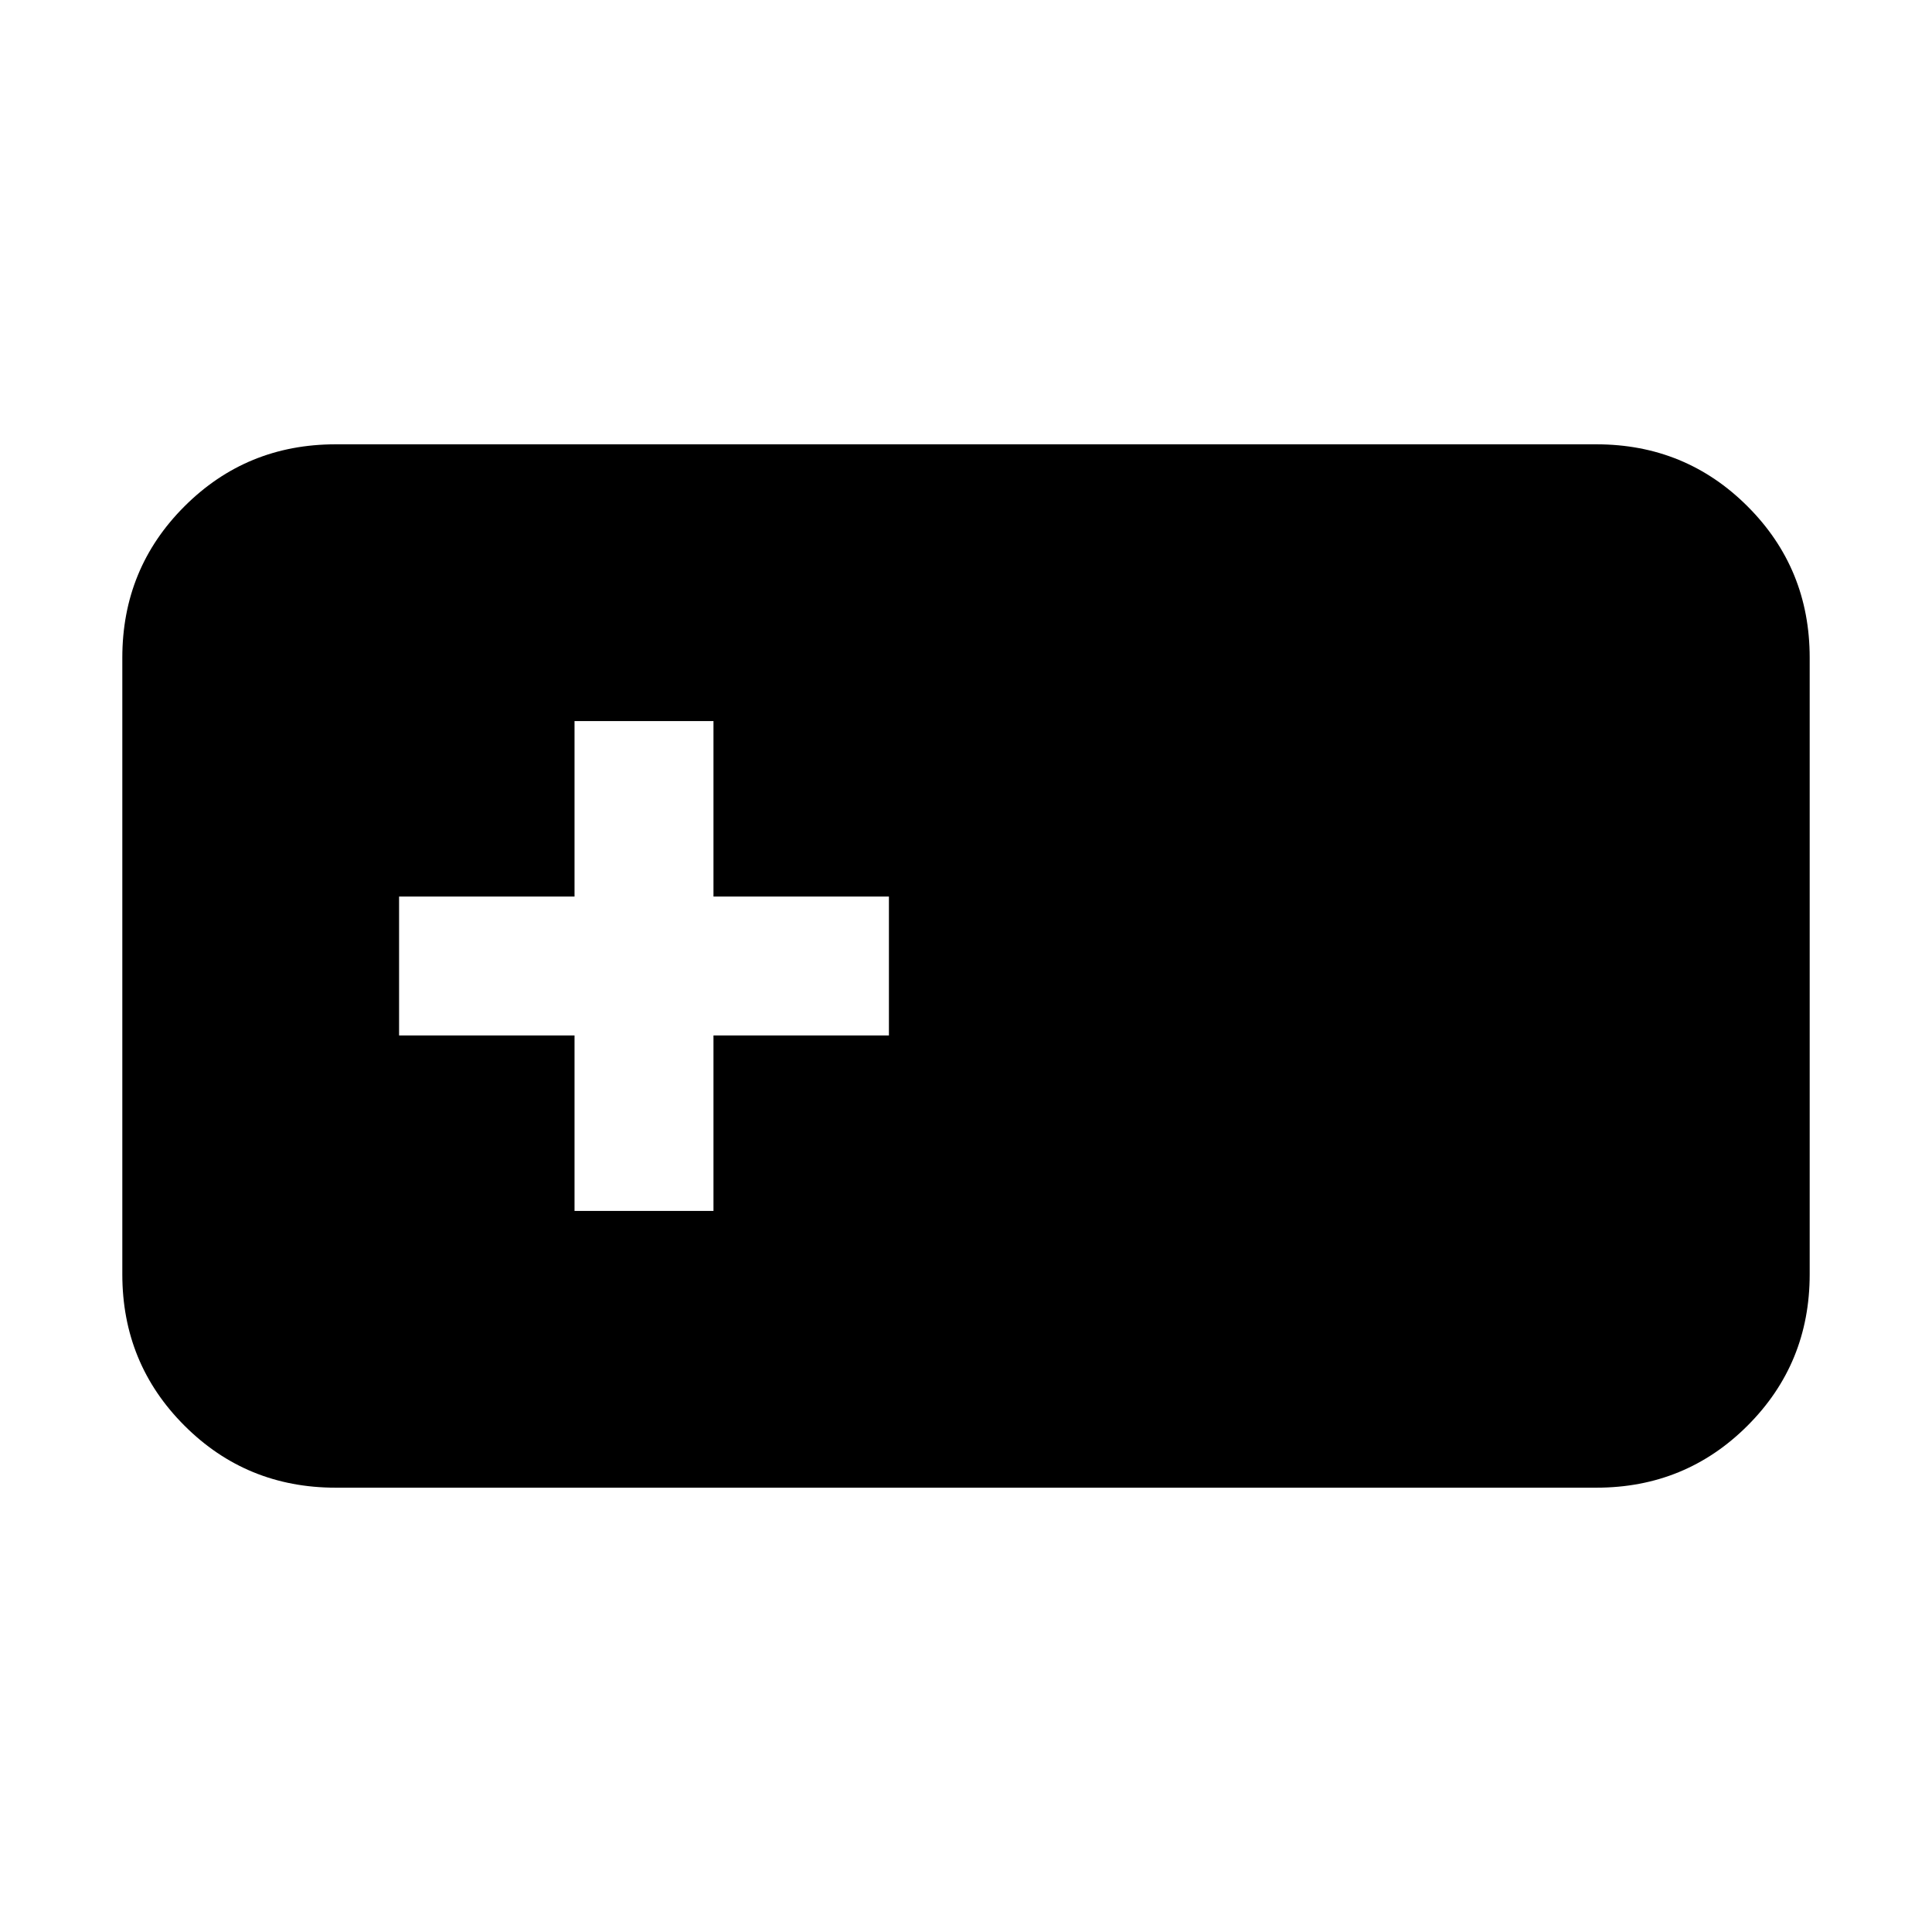 <svg xmlns="http://www.w3.org/2000/svg" height="24" viewBox="0 -960 960 960" width="24"><path d="M166.78-220.78q-44.3 0-75.15-30.85-30.85-30.85-30.85-75.15v-306.44q0-44.3 30.85-75.15 30.85-30.85 75.15-30.85h626.44q44.3 0 75.15 30.85 30.85 30.85 30.85 75.15v306.44q0 44.3-30.85 75.15-30.85 30.85-75.15 30.85H166.78Zm118.7-137.52h69.04v-87.18h87.18v-69.04h-87.18v-87.18h-69.04v87.18H198.3v69.04h87.18v87.18Z"/></svg>